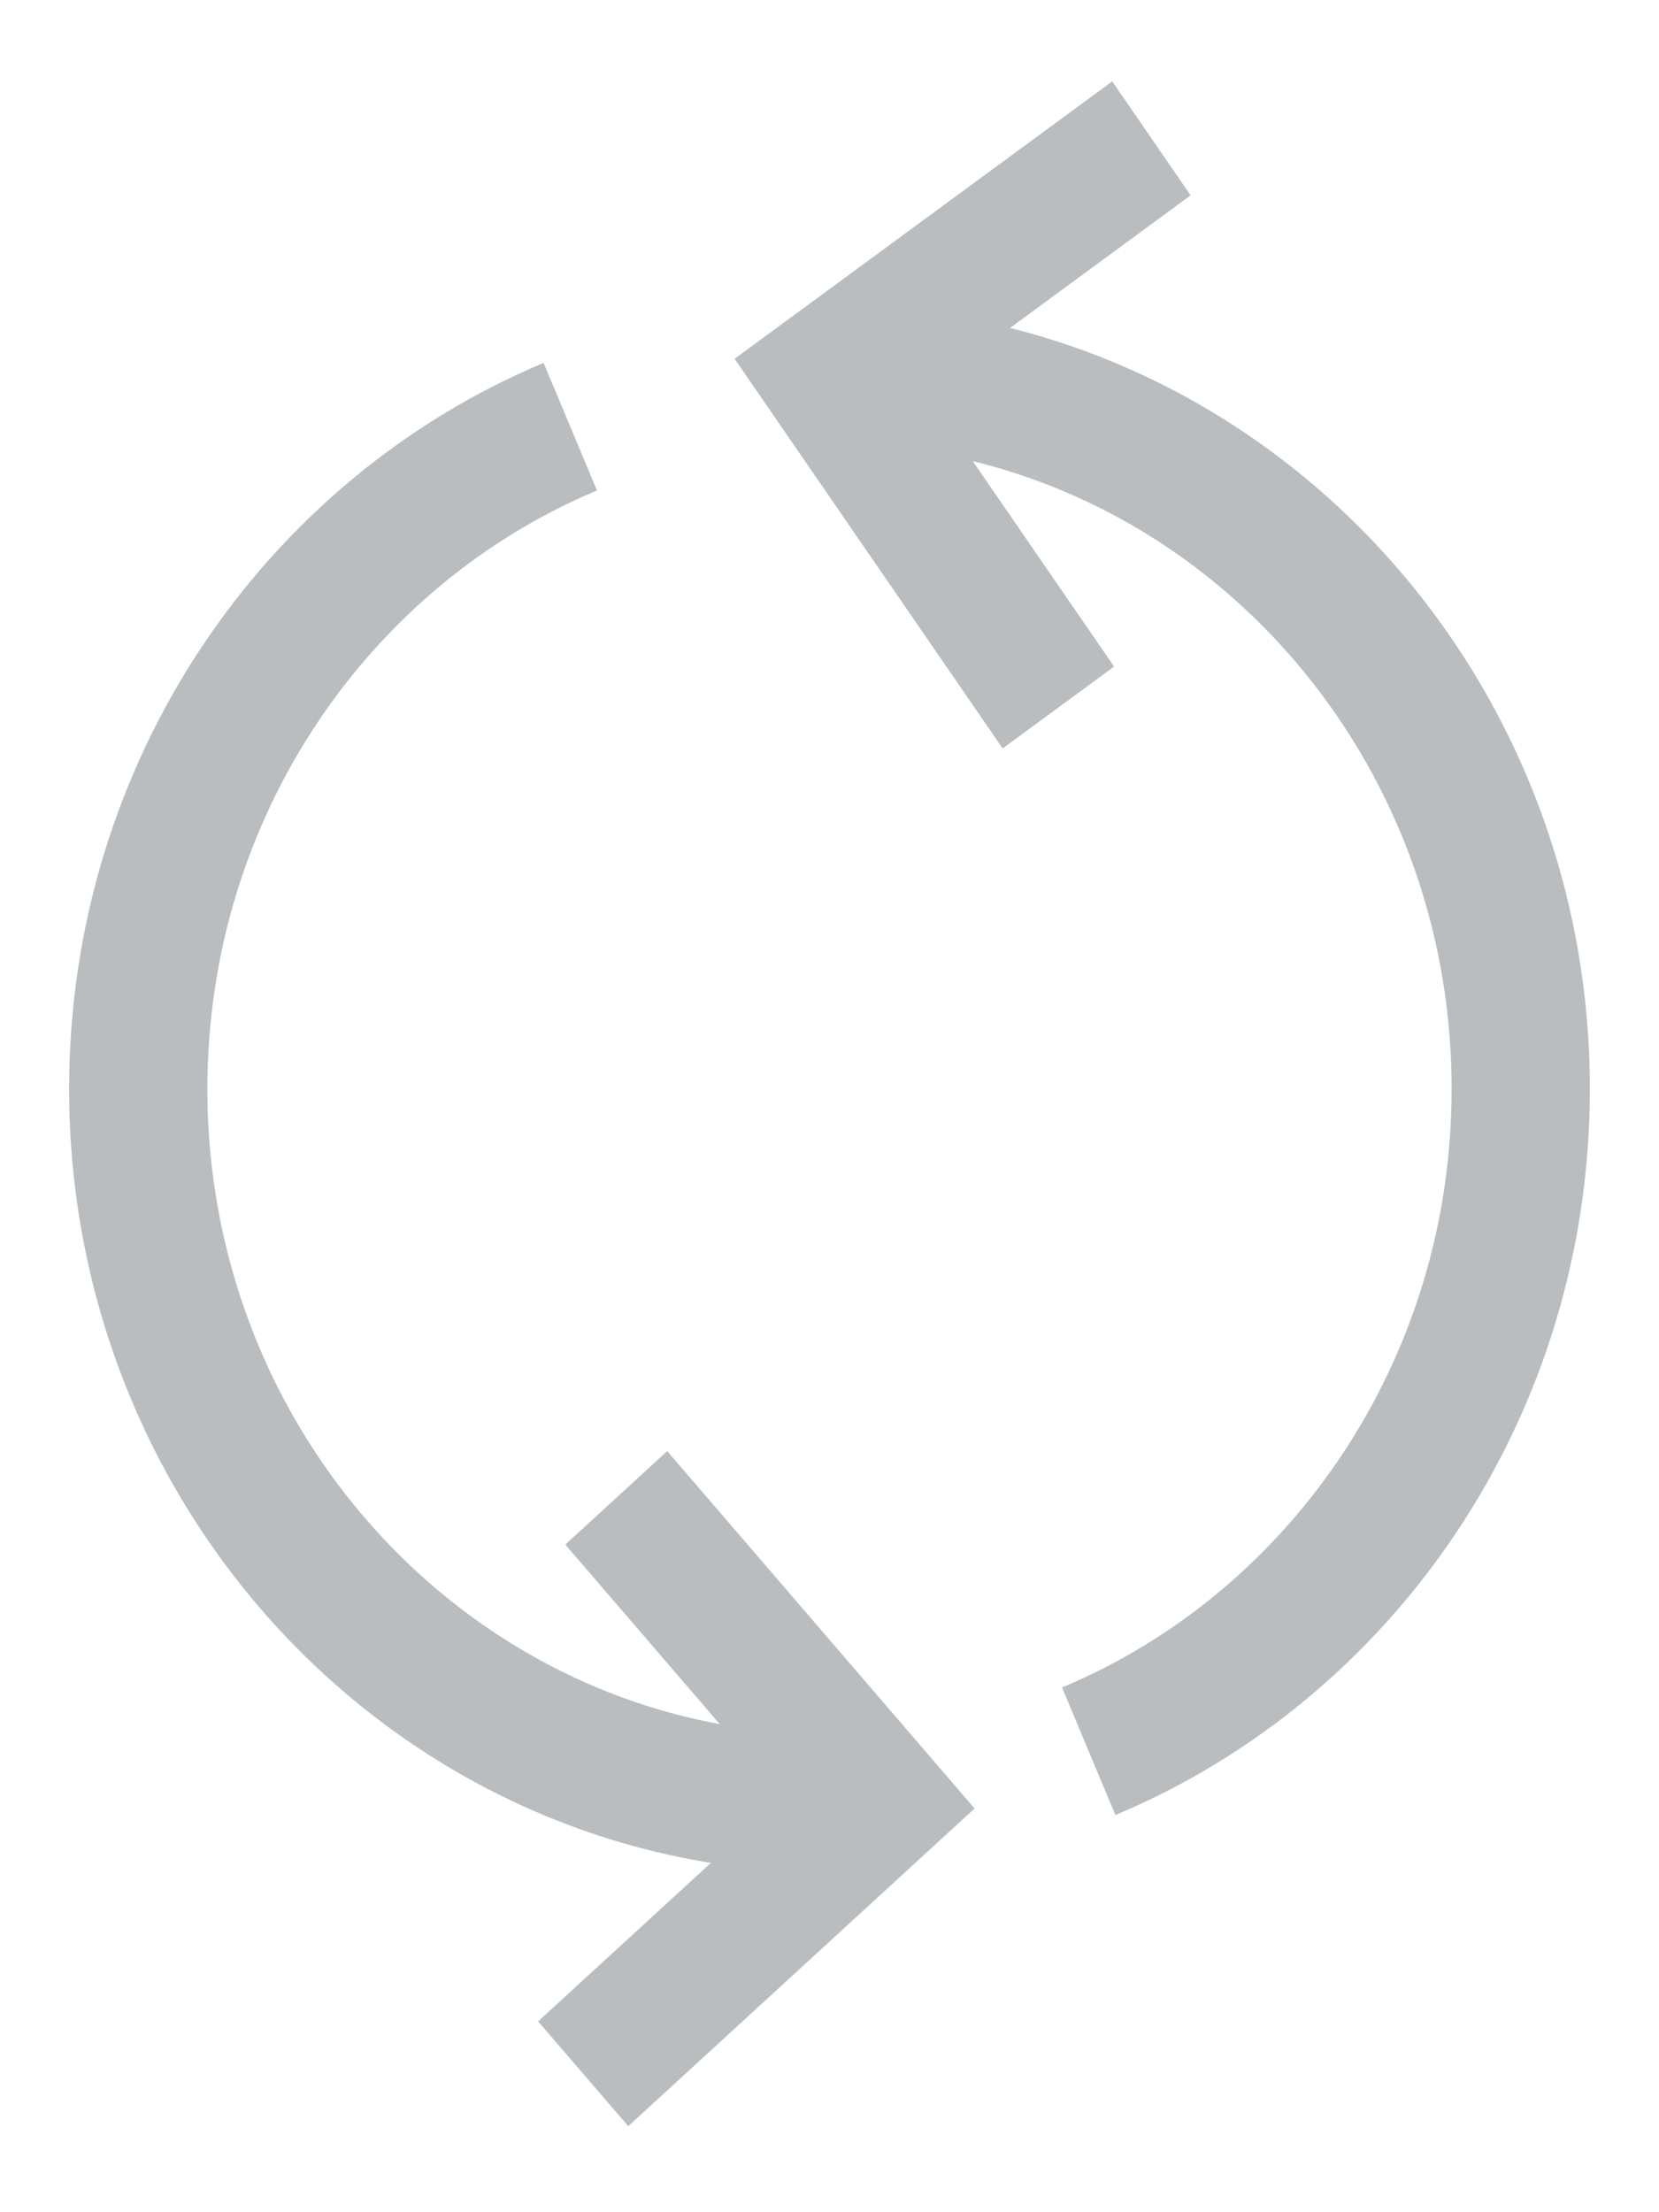 <svg width="12" height="16" viewBox="0 0 12 16" fill="none" xmlns="http://www.w3.org/2000/svg">
<path d="M5 10.331C2.239 10.331 0 8.018 0 5.165C0 2.998 1.293 1.142 3.125 0.375M5 0C7.761 0 10 2.313 10 5.165C10 7.333 8.707 9.189 6.875 9.955" transform="translate(1 2.711)" stroke="#B9BDBF"/>
<path d="M0 2.92V0L2.889 0" transform="matrix(0.806 -0.592 0.567 0.824 6 2.711)" stroke="#B9BDBF"/>
<path d="M0 2.899L0 0L2.91 0" transform="matrix(-0.652 -0.758 -0.737 0.676 6.355 13.039)" stroke="#B9BDBF"/>
</svg>
